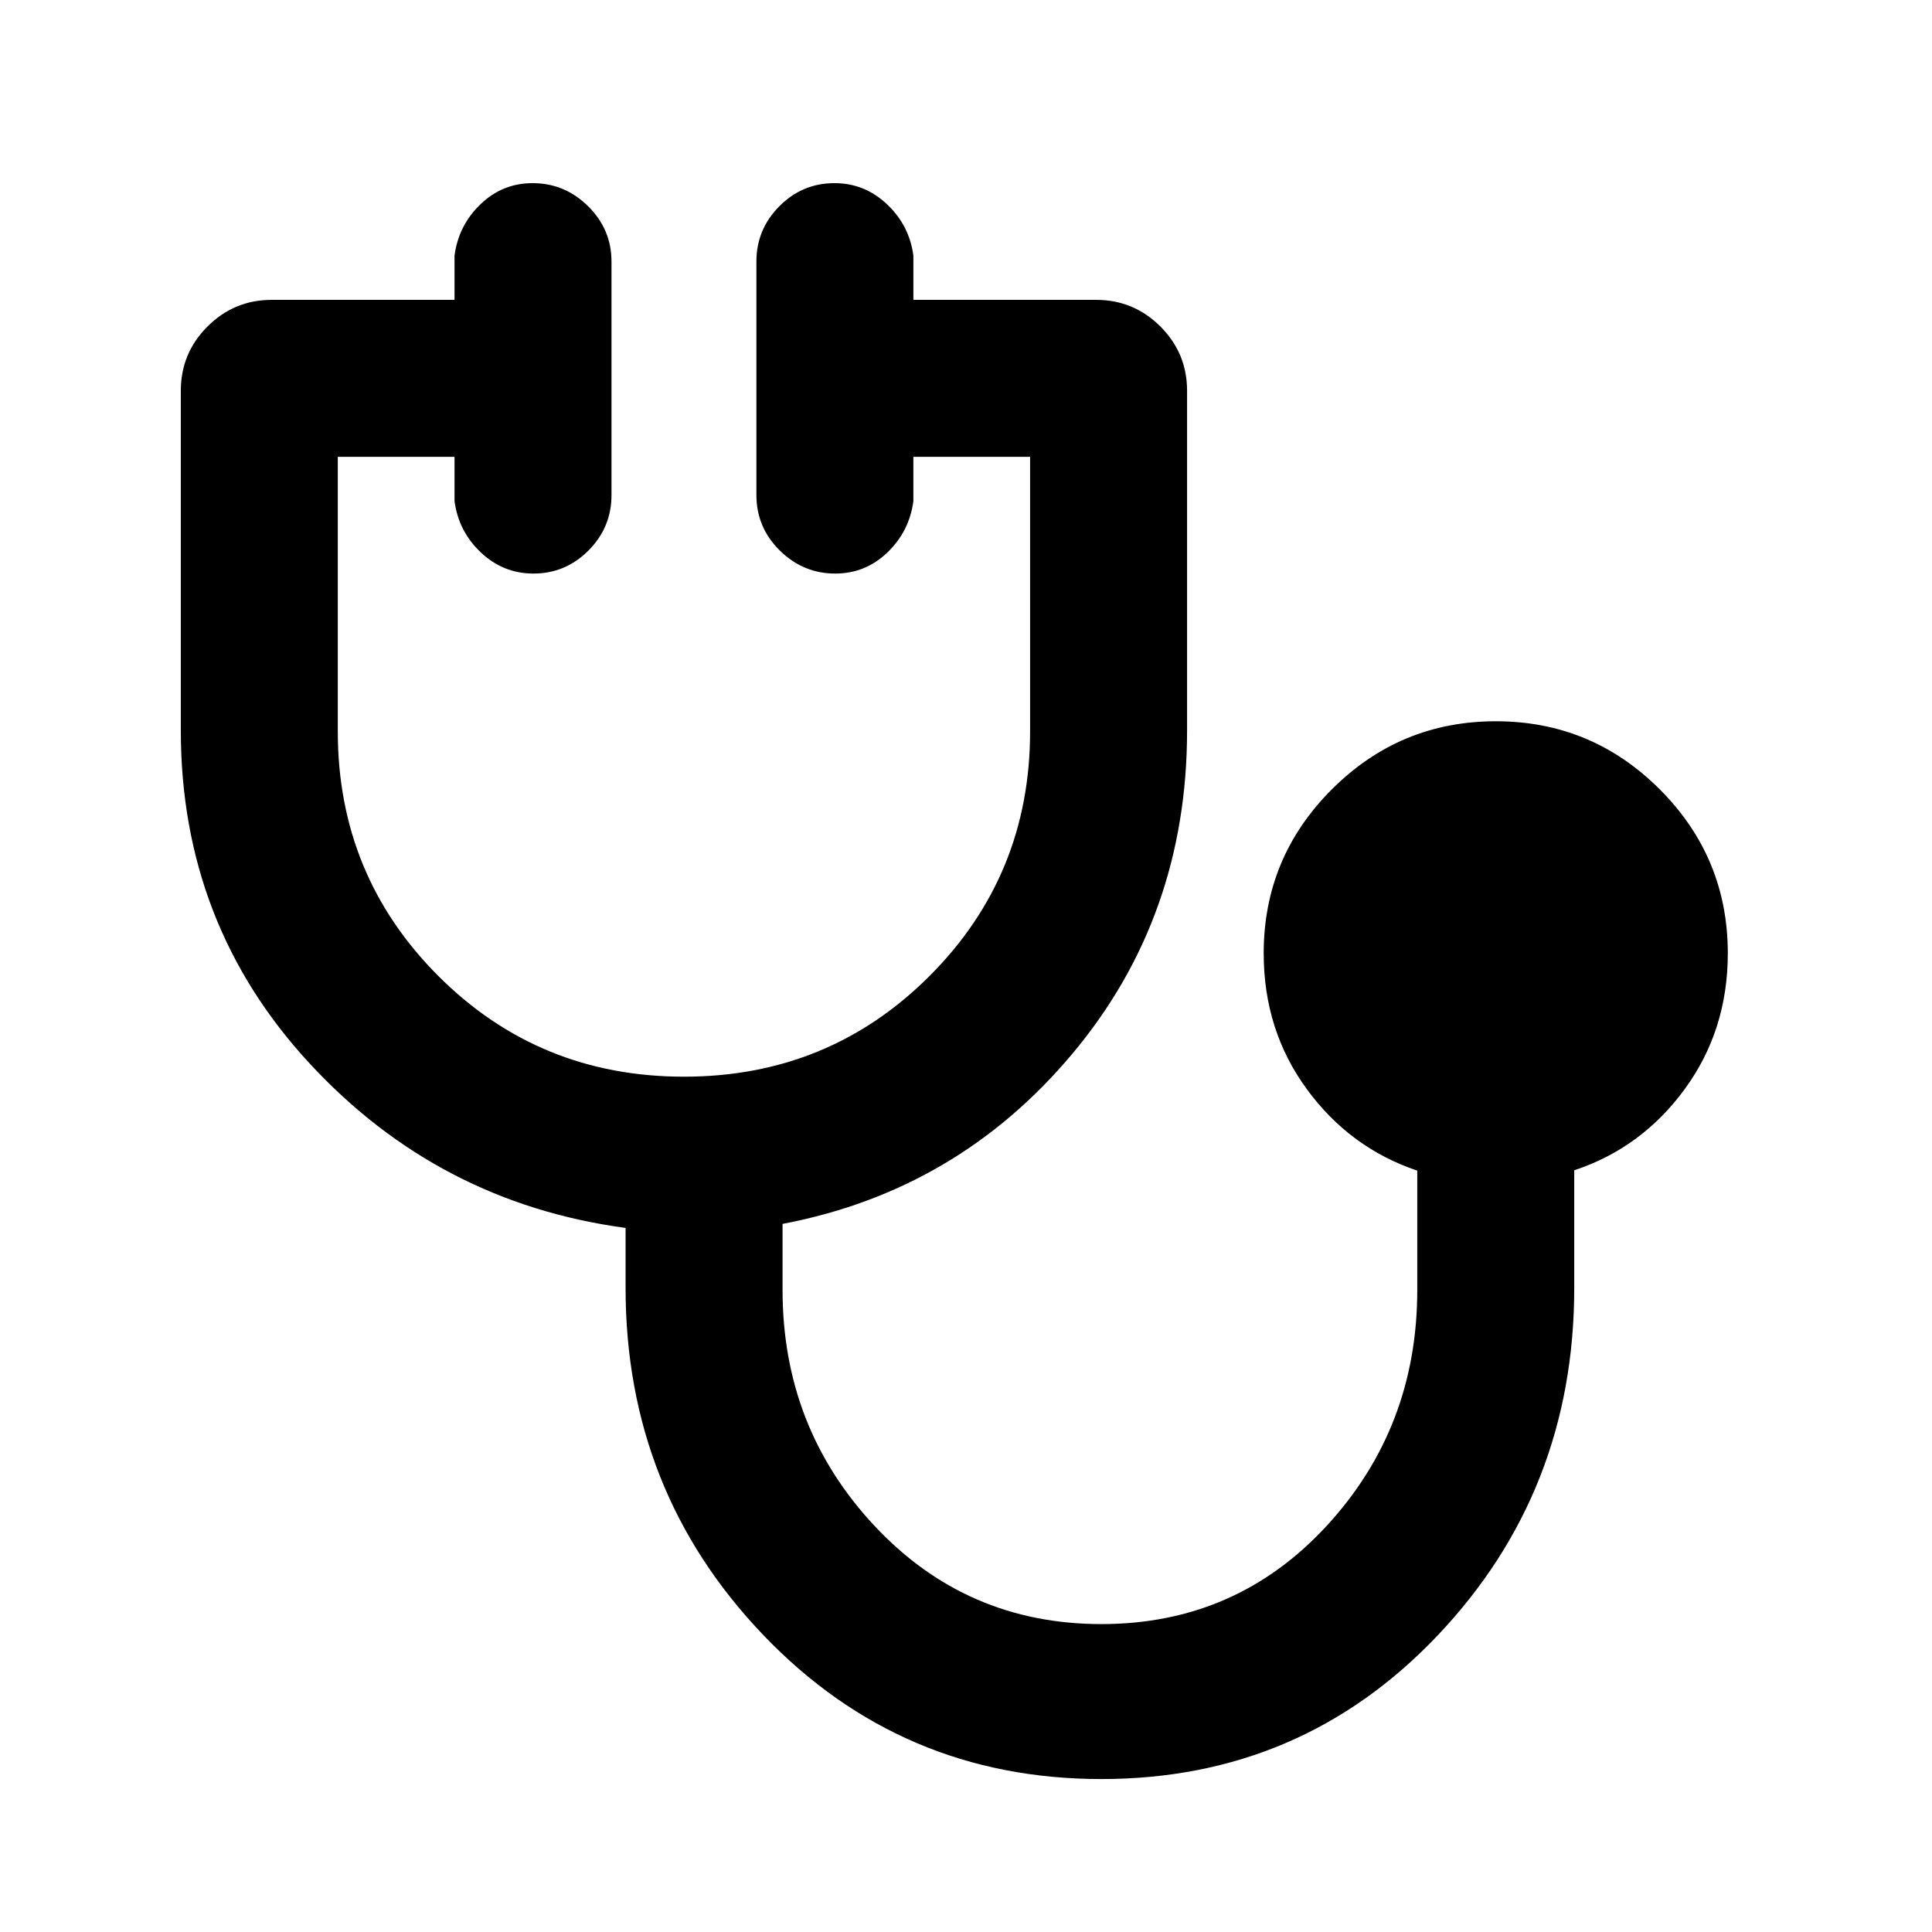 <svg xmlns="http://www.w3.org/2000/svg" height="20" viewBox="0 -960 960 960" width="20"><path d="M547.28-76q-99.49 0-167.96-71.52-68.47-71.53-68.47-172.48v-29.85q-93-12.53-157-81.73-64-69.19-64-165.42v-168.84q0-18.67 13.24-31.91Q116.34-811 135-811h90.85v-22q2-15.05 12.92-25.52Q249.68-869 264.65-869q15.97 0 27.58 11.48 11.62 11.47 11.62 27.52v116q0 16.05-11.42 27.53Q281.01-675 265.04-675q-14.96 0-26.08-10.47-11.11-10.48-13.11-25.53v-22h-58v136.46q0 71.54 50 121.54t122 50q72 0 122-50t50-121.54V-733h-58v22q-2 15.05-12.92 25.53Q430.01-675 415.04-675q-15.96 0-27.58-11.47-11.61-11.48-11.61-27.53v-116q0-16.05 11.41-27.52Q398.68-869 414.65-869q14.96 0 26.08 10.48 11.12 10.47 13.12 25.52v22h90.84q18.67 0 31.91 13.25 13.25 13.24 13.25 31.91V-597q0 92.58-57 160.6t-144 84.55V-319q0 68.33 45.67 117.17Q480.19-153 547.29-153q66.94 0 111.94-48.83 45-48.84 45-117.17v-59.32q-33.54-11.29-54.92-40.54-21.39-29.25-21.39-67.45 0-47.62 33.86-81.46 33.85-33.84 81.5-33.84 47.64 0 81.45 33.84t33.81 81.46q0 38.2-21.39 67.45-21.38 29.25-54.92 40.38V-320q0 100.95-67.73 172.48Q646.77-76 547.28-76Z"/></svg>